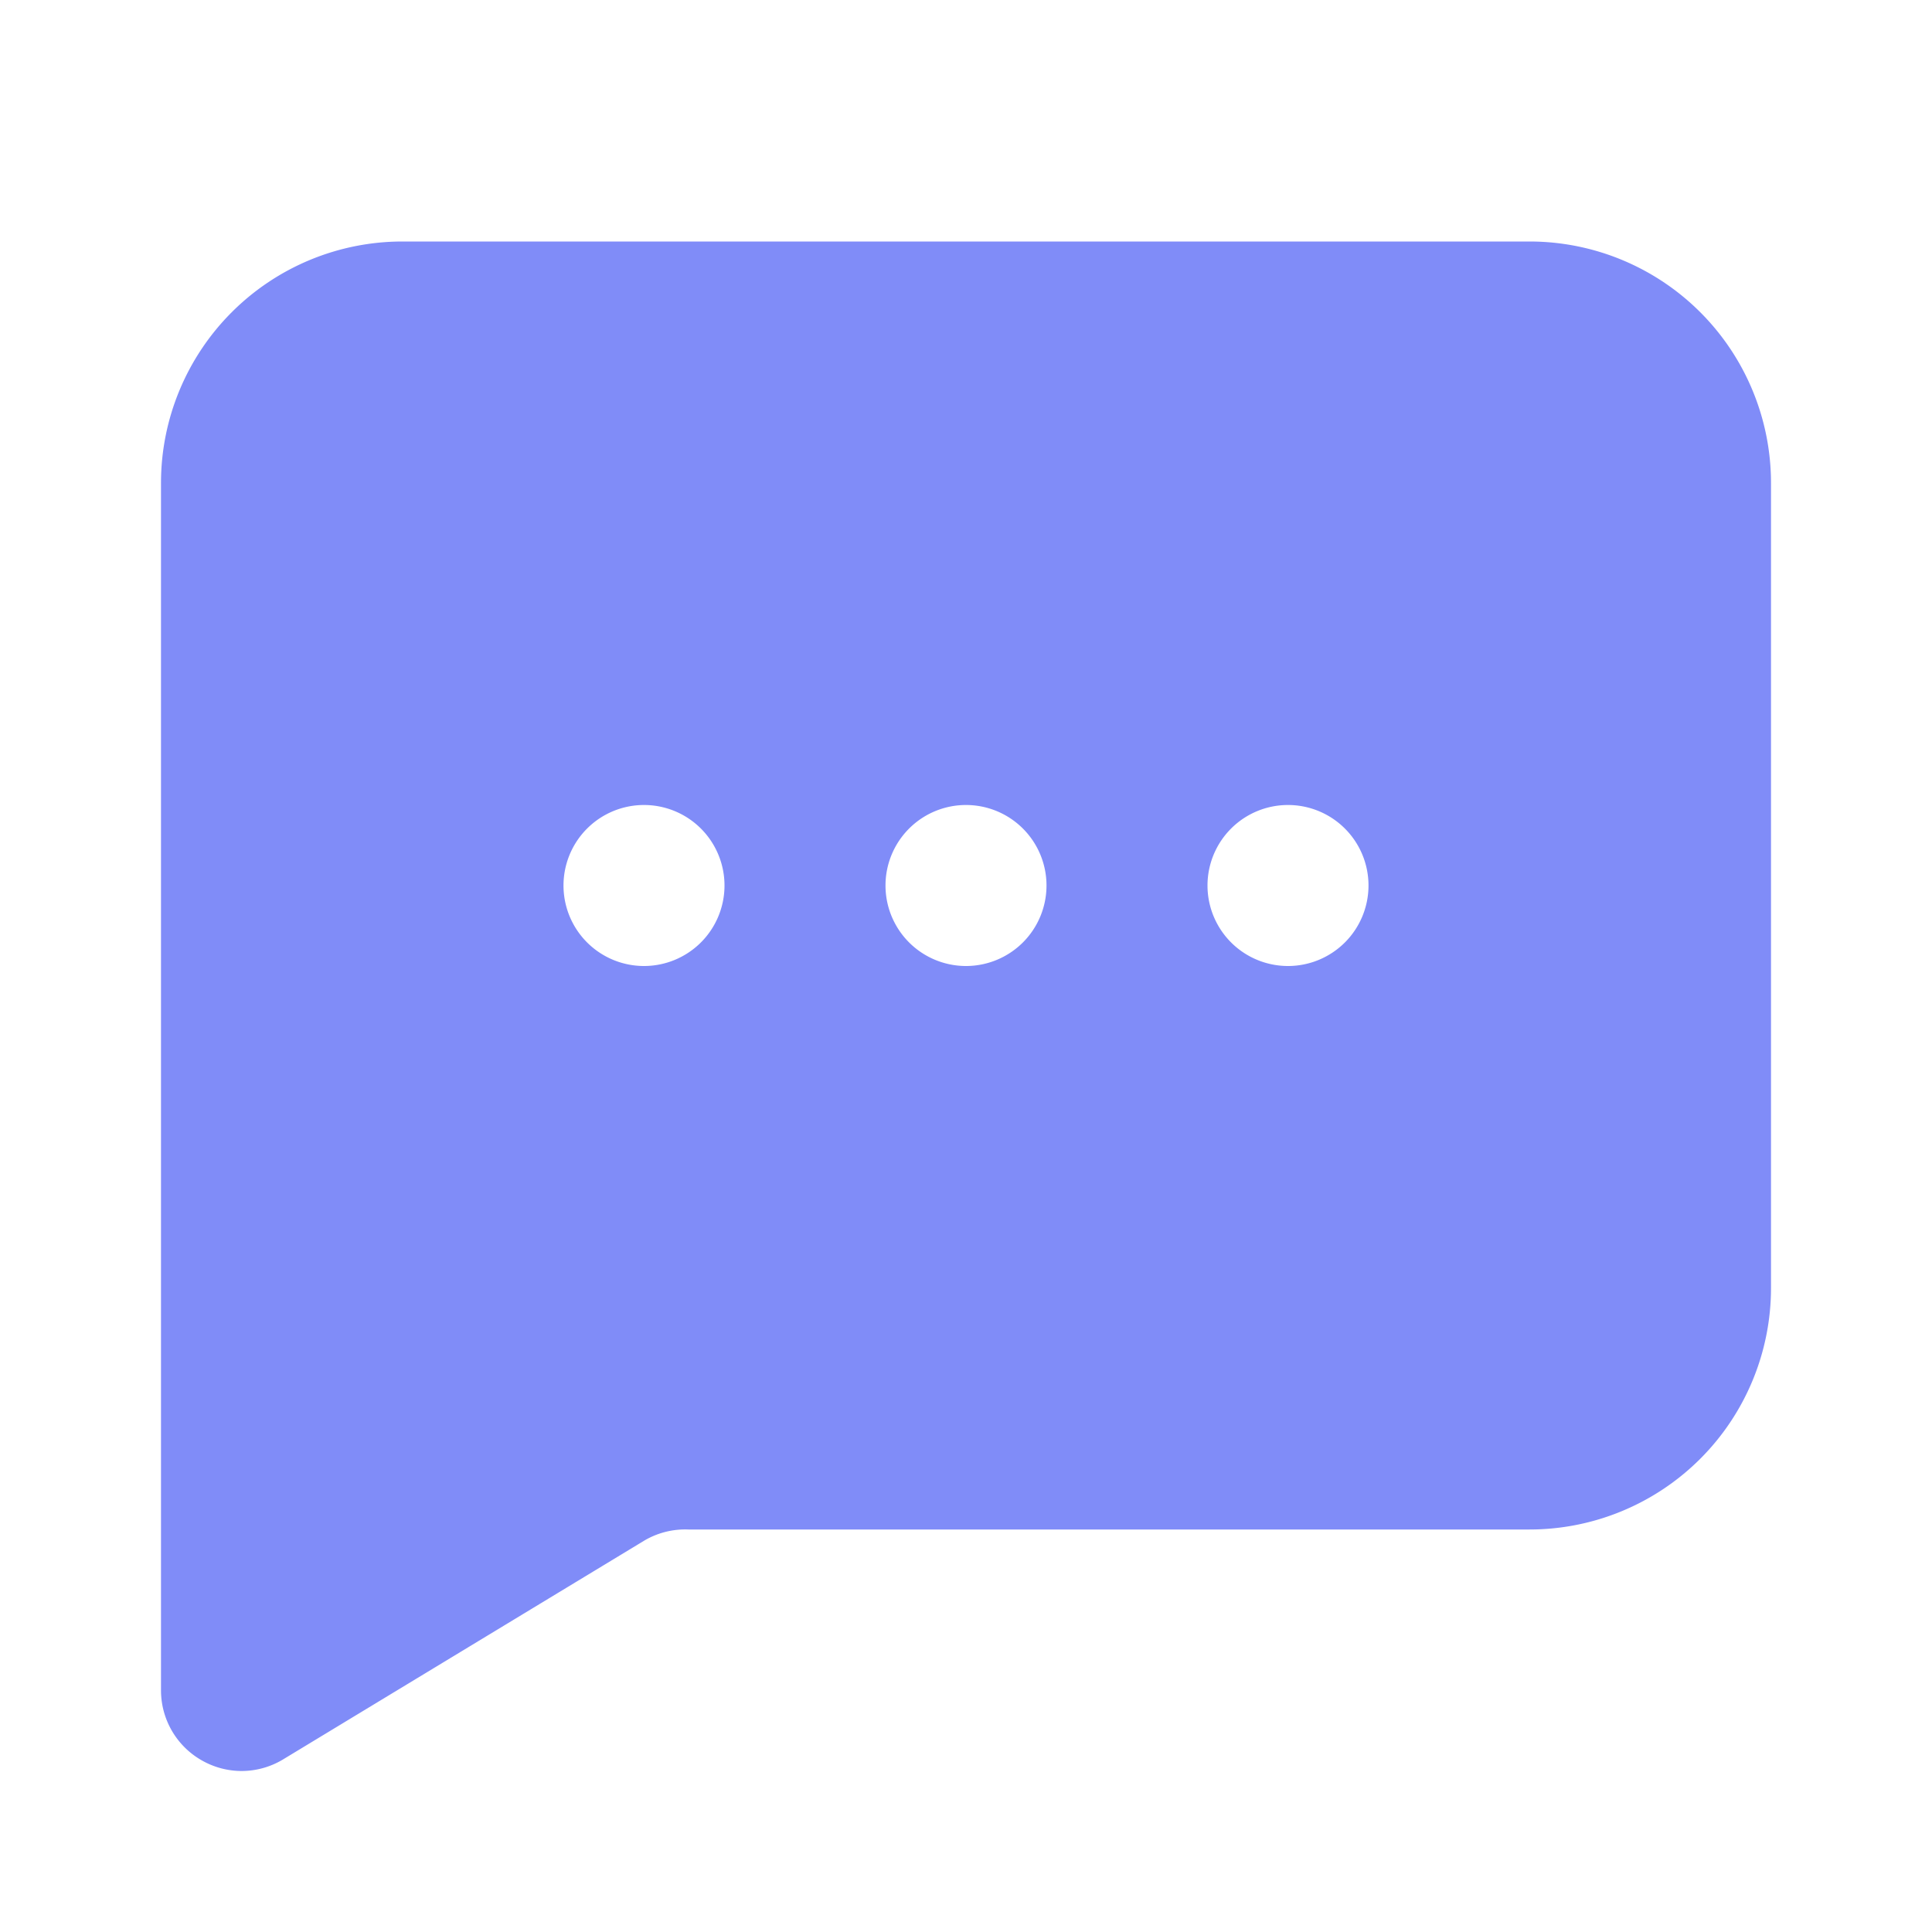 <svg viewBox="0 0 24 24" xmlns="http://www.w3.org/2000/svg"><path d="m0 0h24v24h-24z" fill="#808cf8" opacity="0"/><path d="m19 3h-14a3 3 0 0 0 -3 3v15a1 1 0 0 0 .51.87 1 1 0 0 0 .49.13 1 1 0 0 0 .51-.14l4.49-2.72a1 1 0 0 1 .55-.14h10.45a3 3 0 0 0 3-3v-10a3 3 0 0 0 -3-3zm-11 9a1 1 0 1 1 1-1 1 1 0 0 1 -1 1zm4 0a1 1 0 1 1 1-1 1 1 0 0 1 -1 1zm4 0a1 1 0 1 1 1-1 1 1 0 0 1 -1 1z" fill="#808cf8"/></svg>